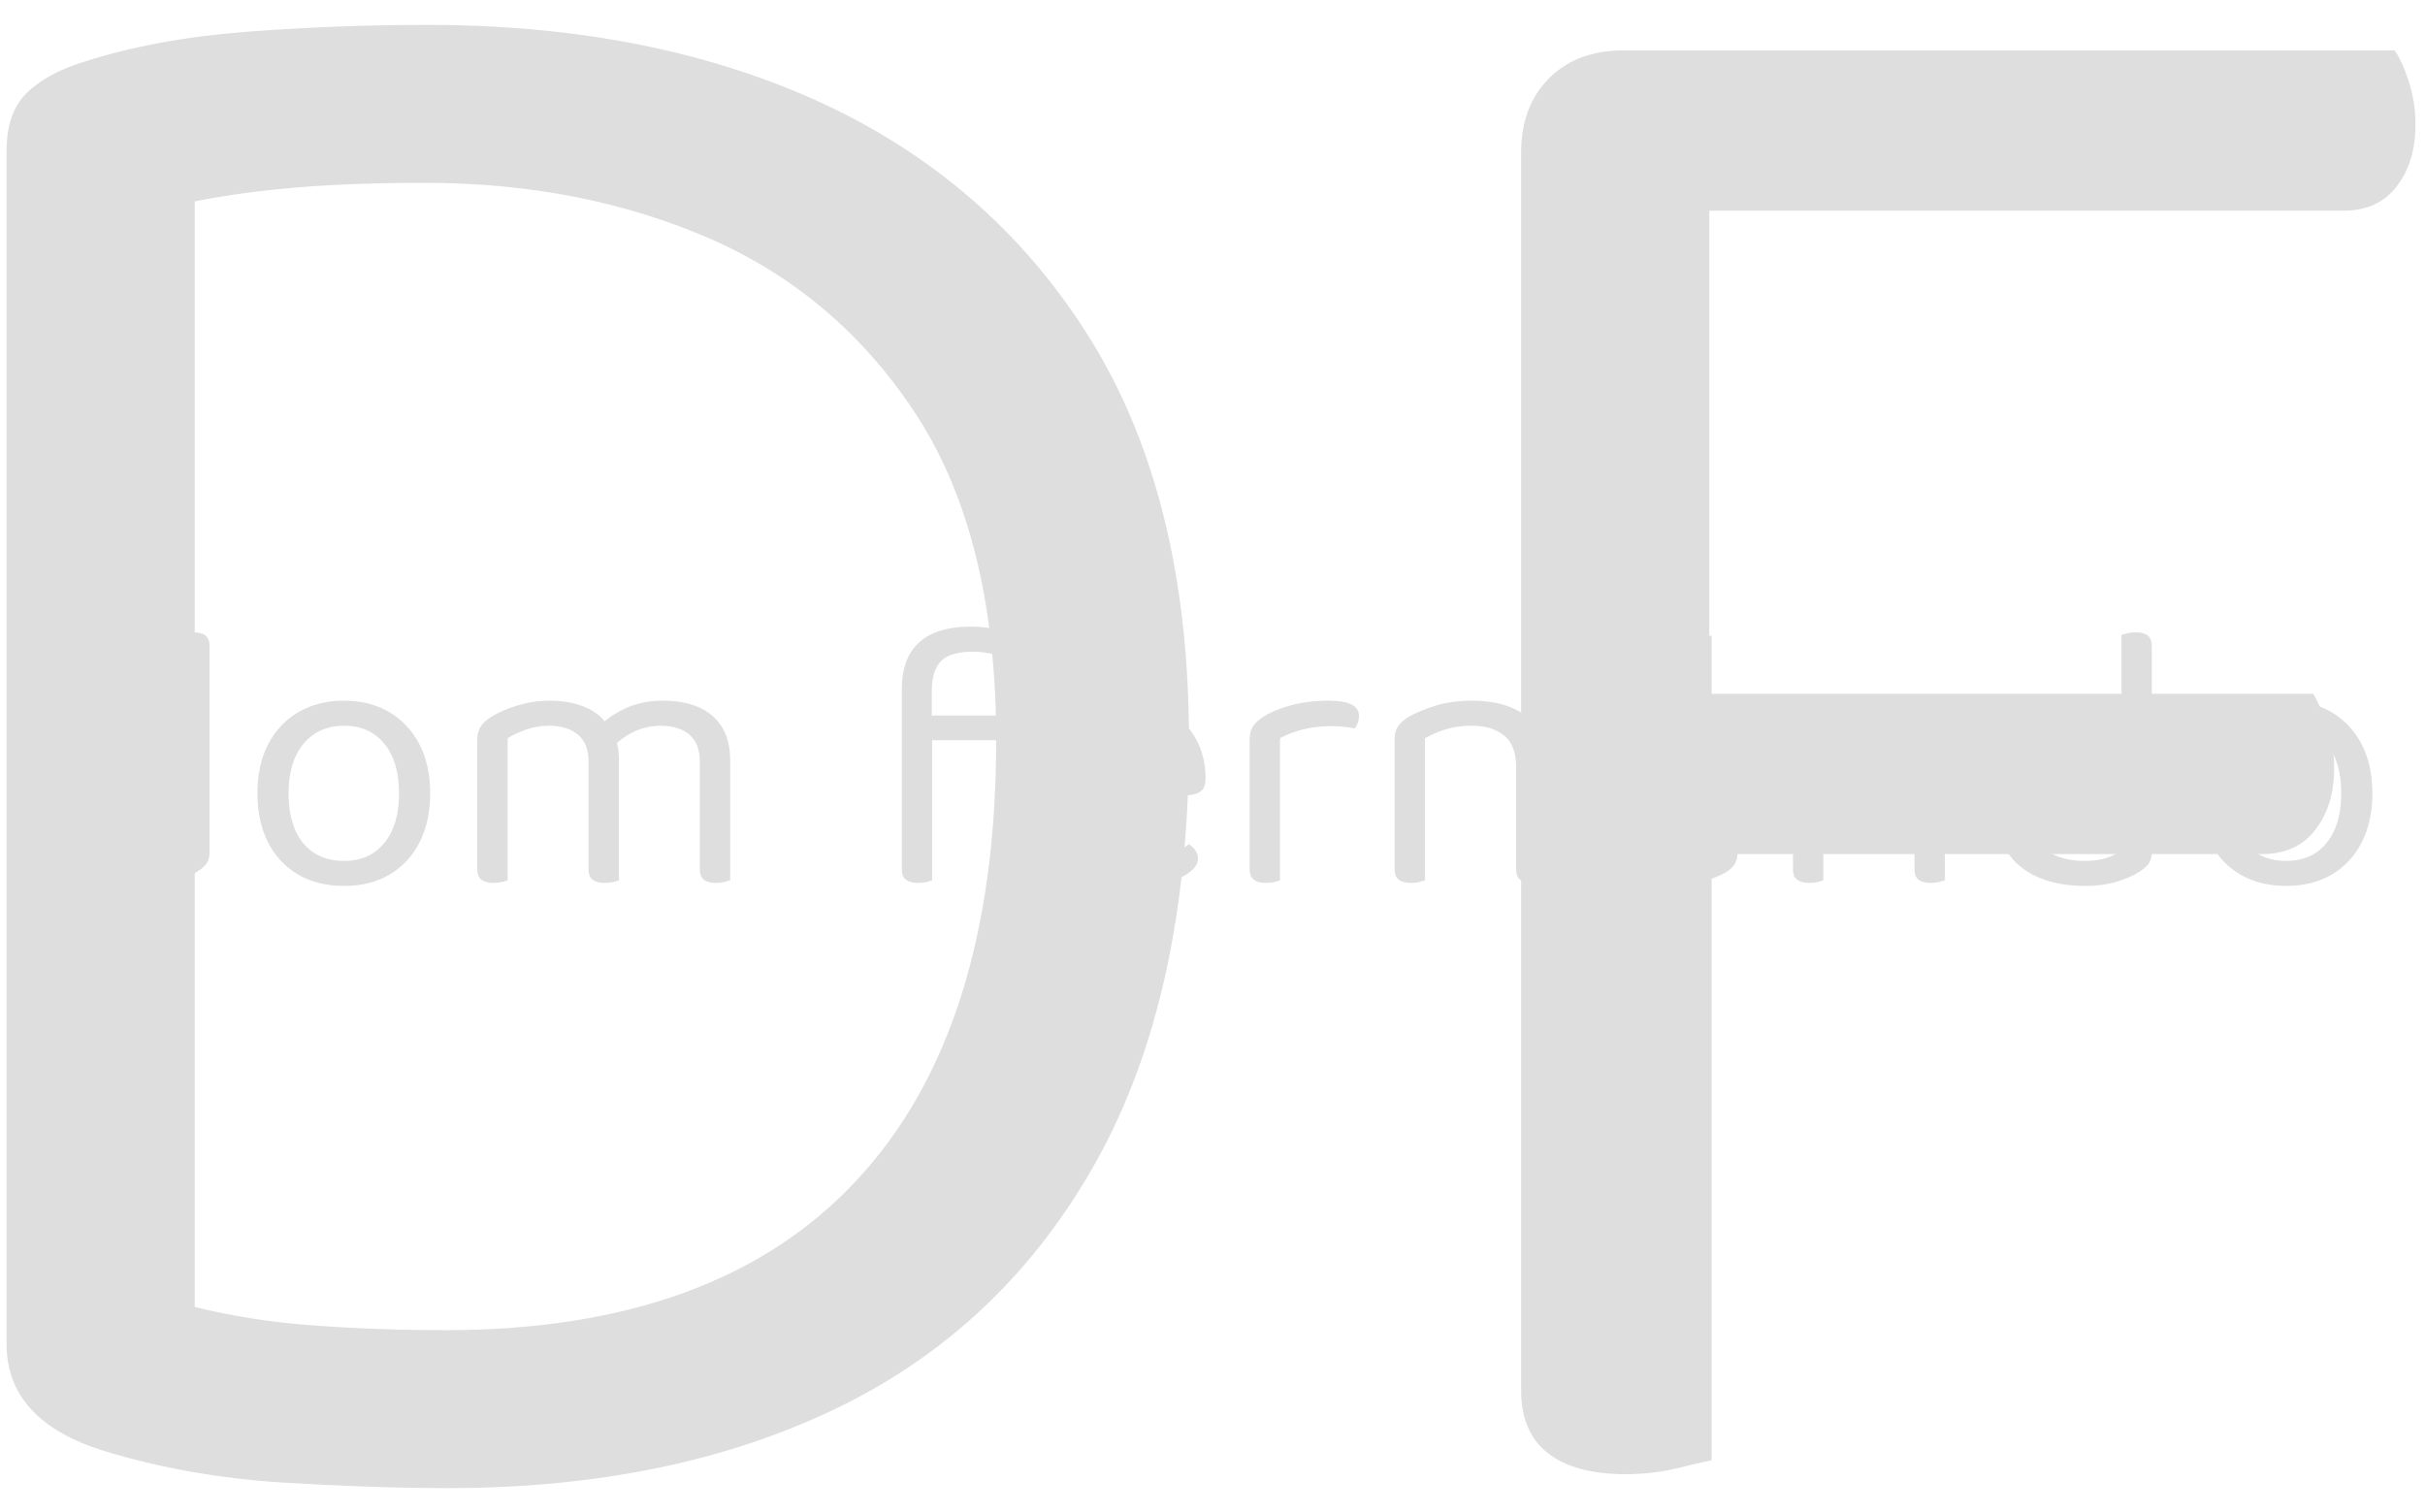 <svg xmlns="http://www.w3.org/2000/svg" version="1.1" xmlns:xlink="http://www.w3.org/1999/xlink" xmlns:svgjs="http://svgjs.dev/svgjs" width="2000" height="1247" viewBox="0 0 2000 1247"><g transform="matrix(1,0,0,1,-1.212,0.505)"><svg viewBox="0 0 396 247" data-background-color="#ffffff" preserveAspectRatio="xMidYMid meet" height="1247" width="2000" xmlns="http://www.w3.org/2000/svg" xmlns:xlink="http://www.w3.org/1999/xlink"><g id="tight-bounds" transform="matrix(1,0,0,1,0.24,-0.1)"><svg viewBox="0 0 395.52 247.2" height="247.2" width="395.52"><g><svg></svg></g><g><svg viewBox="0 0 395.52 247.2" height="247.2" width="395.52"><mask id="299e7e61-47a6-4df0-b2ac-f930f8f9d997"><rect width="395.52" height="247.2" fill="white"></rect><g transform="matrix(1,0,0,1,0,98.661)" id="clone"><svg viewBox="0 0 395.52 49.877" height="49.877" width="395.52"><g><svg viewBox="0 0 395.52 49.877" height="49.877" width="395.52"><g><svg viewBox="0 0 395.52 49.877" height="49.877" width="395.52"><g><svg viewBox="0 0 395.52 49.877" height="49.877" width="395.52"><g id="SvgjsG1910"><svg viewBox="0 0 395.52 49.877" height="49.877" width="395.52" id="SvgjsSvg1909"><g><svg viewBox="0 0 395.52 49.877" height="49.877" width="395.52"><g transform="matrix(1,0,0,1,0,0)"><svg width="395.52" viewBox="-0.55 -36.5 311.82 40.2" height="49.877" data-palette-color="#dedede"><path d="M19.5-3.95L19.5-3.95 19.5-20.75 23.5-20.8 23.5-3.8Q23.5-2.85 23.08-2.27 22.65-1.7 21.75-1.15L21.75-1.15Q20.75-0.5 18.9 0.08 17.05 0.65 14.65 0.65L14.65 0.65Q11.05 0.65 8.3-0.6 5.55-1.85 4-4.53 2.45-7.2 2.45-11.45L2.45-11.45Q2.45-15.8 3.98-18.5 5.5-21.2 8.1-22.48 10.7-23.75 13.8-23.75L13.8-23.75Q15.75-23.75 17.5-23.2 19.25-22.65 20.25-21.85L20.25-21.85 20.25-18.15Q19.3-19.1 17.78-19.78 16.25-20.45 14.2-20.45L14.2-20.45Q12.15-20.45 10.4-19.58 8.65-18.7 7.6-16.7 6.55-14.7 6.55-11.35L6.55-11.35Q6.55-6.8 8.75-4.73 10.95-2.65 14.6-2.65L14.6-2.65Q16.35-2.65 17.48-3.03 18.6-3.4 19.5-3.95ZM23.5-30.95L23.5-19.8 19.5-19.75 19.5-32.4Q19.75-32.5 20.28-32.63 20.8-32.75 21.35-32.75L21.35-32.75Q22.45-32.75 22.98-32.33 23.5-31.9 23.5-30.95L23.5-30.95ZM52.55-11.55L52.55-11.55 52.55-11.55Q52.55-7.85 51.15-5.1 49.75-2.35 47.2-0.85 44.65 0.65 41.2 0.65L41.2 0.65Q37.75 0.65 35.17-0.85 32.6-2.35 31.2-5.1 29.8-7.85 29.8-11.55L29.8-11.55Q29.8-15.3 31.22-18.03 32.65-20.75 35.22-22.25 37.8-23.75 41.2-23.75L41.2-23.75Q44.6-23.75 47.15-22.25 49.7-20.75 51.12-18.03 52.55-15.3 52.55-11.55ZM41.2-20.45L41.2-20.45 41.2-20.45Q37.85-20.45 35.87-18.07 33.9-15.7 33.9-11.55L33.9-11.55Q33.9-7.35 35.82-5 37.75-2.65 41.2-2.65L41.2-2.65Q44.6-2.65 46.52-5.03 48.45-7.4 48.45-11.55L48.45-11.55Q48.45-15.7 46.52-18.07 44.6-20.45 41.2-20.45ZM77.4-16L77.4-16 77.4-10.25 73.4-10.25 73.4-15.7Q73.4-18.15 71.97-19.3 70.55-20.45 68.2-20.45L68.2-20.45Q66.65-20.45 65.2-19.95 63.75-19.45 62.75-18.8L62.75-18.8 62.75-10.25 58.75-10.25 58.75-18.6Q58.75-19.6 59.17-20.3 59.6-21 60.65-21.65L60.65-21.65Q62-22.5 64.07-23.13 66.15-23.75 68.25-23.75L68.25-23.75Q70.8-23.75 72.75-22.98 74.7-22.2 75.65-20.85L75.65-20.85Q75.95-20.55 76.15-20.3 76.34-20.05 76.55-19.65L76.55-19.65Q76.9-19.05 77.15-18.1 77.4-17.15 77.4-16ZM92.05-15.9L92.05-15.9 92.05-10.25 88.05-10.25 88.05-15.7Q88.05-18.15 86.65-19.3 85.25-20.45 82.9-20.45L82.9-20.45Q81.15-20.45 79.52-19.73 77.9-19 76.59-17.65L76.59-17.65 75-20.55Q76.3-21.85 78.4-22.8 80.5-23.75 83.2-23.75L83.2-23.75Q85.9-23.75 87.87-22.9 89.84-22.05 90.95-20.3 92.05-18.55 92.05-15.9ZM58.75-1.55L58.75-12.9 62.75-12.9 62.75-0.1Q62.5 0 62 0.13 61.5 0.25 60.9 0.25L60.9 0.25Q59.85 0.25 59.3-0.18 58.75-0.6 58.75-1.55L58.75-1.55ZM73.4-1.55L73.4-12.9 77.4-12.9 77.4-0.1Q77.15 0 76.62 0.13 76.09 0.25 75.55 0.25L75.55 0.25Q74.45 0.25 73.92-0.18 73.4-0.6 73.4-1.55L73.4-1.55ZM88.05-1.55L88.05-12.9 92.05-12.9 92.05-0.1Q91.8 0 91.27 0.13 90.75 0.25 90.2 0.25L90.2 0.25Q89.09 0.25 88.57-0.18 88.05-0.6 88.05-1.55L88.05-1.55ZM127.39-18.55L117.89-18.55 117.89-21.8 128.49-21.8Q128.64-21.6 128.79-21.18 128.94-20.75 128.94-20.2L128.94-20.2Q128.94-19.4 128.54-18.98 128.14-18.55 127.39-18.55L127.39-18.55ZM118.59-24.95L118.59-24.95 118.59-19.1 114.64-19.1 114.64-25.15Q114.64-28.1 115.72-29.93 116.79-31.75 118.82-32.63 120.84-33.5 123.64-33.5L123.64-33.5Q126.49-33.5 128.12-32.75 129.74-32 129.74-30.9L129.74-30.9Q129.74-30.35 129.52-29.9 129.29-29.45 128.89-29.05L128.89-29.05Q127.99-29.55 126.64-29.88 125.29-30.2 124.04-30.2L124.04-30.2Q120.99-30.2 119.79-28.95 118.59-27.7 118.59-24.95ZM114.64-1.55L114.64-21.3 118.64-21.3 118.64-0.1Q118.39 0 117.89 0.13 117.39 0.25 116.79 0.25L116.79 0.25Q115.74 0.25 115.19-0.18 114.64-0.6 114.64-1.55L114.64-1.55ZM152.74-11.35L135.94-9 135.74-12.15 150.84-14.2Q150.64-16.95 148.94-18.73 147.24-20.5 144.24-20.5L144.24-20.5Q141.14-20.5 139.11-18.28 137.09-16.05 137.09-11.9L137.09-11.9 137.09-10.8Q137.44-6.8 139.71-4.73 141.99-2.65 145.94-2.65L145.94-2.65Q148.04-2.65 149.74-3.35 151.44-4.05 152.44-4.85L152.44-4.85Q152.99-4.5 153.31-4.03 153.64-3.55 153.64-2.95L153.64-2.95Q153.64-2 152.56-1.18 151.49-0.35 149.71 0.15 147.94 0.65 145.74 0.65L145.74 0.65Q141.89 0.65 139.06-0.75 136.24-2.15 134.71-4.93 133.19-7.7 133.19-11.7L133.19-11.7Q133.19-14.55 134.01-16.78 134.84-19 136.31-20.55 137.79-22.1 139.84-22.93 141.89-23.75 144.29-23.75L144.29-23.75Q147.34-23.75 149.66-22.45 151.99-21.15 153.31-18.82 154.64-16.5 154.64-13.5L154.64-13.5Q154.64-12.4 154.14-11.93 153.64-11.45 152.74-11.35L152.74-11.35ZM164.44-18.8L164.44-18.8 164.44-10.9 160.44-10.9 160.44-18.5Q160.44-19.65 160.86-20.33 161.28-21 162.28-21.65L162.28-21.65Q163.59-22.5 165.84-23.13 168.09-23.75 170.84-23.75L170.84-23.75Q174.84-23.75 174.84-21.75L174.84-21.75Q174.84-21.25 174.69-20.83 174.53-20.4 174.28-20.1L174.28-20.1Q173.78-20.2 172.99-20.3 172.19-20.4 171.38-20.4L171.38-20.4Q169.09-20.4 167.34-19.93 165.59-19.45 164.44-18.8ZM160.44-1.55L160.44-13.2 164.44-12.6 164.44-0.1Q164.19 0 163.69 0.13 163.19 0.25 162.59 0.25L162.59 0.25Q161.53 0.25 160.99-0.18 160.44-0.6 160.44-1.55L160.44-1.55ZM199.53-15.25L199.53-15.25 199.53-10.15 195.53-10.15 195.53-15.05Q195.53-17.85 193.96-19.15 192.38-20.45 189.73-20.45L189.73-20.45Q187.73-20.45 186.18-19.95 184.63-19.45 183.53-18.8L183.53-18.8 183.53-10.15 179.53-10.15 179.53-18.6Q179.53-19.65 179.96-20.33 180.38-21 181.43-21.65L181.43-21.65Q182.73-22.4 184.88-23.08 187.03-23.75 189.73-23.75L189.73-23.75Q194.28-23.75 196.91-21.68 199.53-19.6 199.53-15.25ZM179.53-1.55L179.53-12.9 183.53-12.9 183.53-0.1Q183.28 0 182.78 0.13 182.28 0.25 181.68 0.25L181.68 0.25Q180.63 0.25 180.08-0.18 179.53-0.6 179.53-1.55L179.53-1.55ZM195.53-1.55L195.53-12.9 199.53-12.9 199.53-0.1Q199.28 0 198.76 0.13 198.23 0.25 197.68 0.25L197.68 0.25Q196.58 0.25 196.06-0.18 195.53-0.6 195.53-1.55L195.53-1.55ZM215.28-2.6L215.28-2.6 215.28-2.6Q217.38-2.6 218.75-3.03 220.13-3.45 220.73-3.85L220.73-3.85 220.73-11.1 214.53-10.45Q211.93-10.25 210.68-9.3 209.43-8.35 209.43-6.55L209.43-6.55Q209.43-4.7 210.91-3.65 212.38-2.6 215.28-2.6ZM215.23-23.75L215.23-23.75 215.23-23.75Q219.58-23.75 222.13-21.8 224.68-19.85 224.68-15.65L224.68-15.65 224.68-3.8Q224.68-2.7 224.25-2.13 223.83-1.55 222.98-1.05L222.98-1.05Q221.78-0.4 219.78 0.15 217.78 0.7 215.28 0.7L215.28 0.7Q210.58 0.7 208-1.15 205.43-3 205.43-6.5L205.43-6.5Q205.43-9.75 207.6-11.48 209.78-13.2 213.63-13.55L213.63-13.55 220.73-14.25 220.73-15.65Q220.73-18.15 219.23-19.3 217.73-20.45 215.18-20.45L215.18-20.45Q213.13-20.45 211.25-19.85 209.38-19.25 207.93-18.5L207.93-18.5Q207.53-18.85 207.21-19.33 206.88-19.8 206.88-20.3L206.88-20.3Q206.88-21.6 208.33-22.3L208.33-22.3Q209.68-23 211.46-23.38 213.23-23.75 215.23-23.75ZM251.98-15.25L251.98-15.25 251.98-10.15 247.98-10.15 247.98-15.05Q247.98-17.85 246.4-19.15 244.83-20.45 242.18-20.45L242.18-20.45Q240.18-20.45 238.63-19.95 237.08-19.45 235.98-18.8L235.98-18.8 235.98-10.15 231.98-10.15 231.98-18.6Q231.98-19.65 232.4-20.33 232.83-21 233.88-21.65L233.88-21.65Q235.18-22.4 237.33-23.08 239.48-23.75 242.18-23.75L242.18-23.75Q246.73-23.75 249.35-21.68 251.98-19.6 251.98-15.25ZM231.98-1.55L231.98-12.9 235.98-12.9 235.98-0.1Q235.73 0 235.23 0.13 234.73 0.25 234.13 0.25L234.13 0.25Q233.08 0.25 232.53-0.18 231.98-0.6 231.98-1.55L231.98-1.55ZM247.98-1.55L247.98-12.9 251.98-12.9 251.98-0.1Q251.73 0 251.2 0.13 250.68 0.25 250.13 0.25L250.13 0.25Q249.03 0.25 248.5-0.18 247.98-0.6 247.98-1.55L247.98-1.55ZM275.23-3.95L275.23-3.95 275.23-20.75 279.23-20.8 279.23-3.8Q279.23-2.85 278.8-2.27 278.38-1.7 277.48-1.15L277.48-1.15Q276.48-0.5 274.63 0.08 272.78 0.65 270.38 0.65L270.38 0.65Q266.78 0.65 264.03-0.6 261.28-1.85 259.73-4.53 258.18-7.2 258.18-11.45L258.18-11.45Q258.18-15.8 259.7-18.5 261.23-21.2 263.83-22.48 266.43-23.75 269.53-23.75L269.53-23.75Q271.48-23.75 273.23-23.2 274.98-22.65 275.98-21.85L275.98-21.85 275.98-18.15Q275.03-19.1 273.5-19.78 271.98-20.45 269.93-20.45L269.93-20.45Q267.88-20.45 266.13-19.58 264.38-18.7 263.33-16.7 262.28-14.7 262.28-11.35L262.28-11.35Q262.28-6.8 264.48-4.73 266.68-2.65 270.33-2.65L270.33-2.65Q272.08-2.65 273.2-3.03 274.33-3.4 275.23-3.95ZM279.23-30.95L279.23-19.8 275.23-19.75 275.23-32.4Q275.48-32.5 276-32.63 276.53-32.75 277.08-32.75L277.08-32.75Q278.18-32.75 278.7-32.33 279.23-31.9 279.23-30.95L279.23-30.95ZM308.27-11.55L308.27-11.55 308.27-11.55Q308.27-7.85 306.87-5.1 305.47-2.35 302.92-0.85 300.37 0.65 296.92 0.65L296.92 0.65Q293.47 0.65 290.9-0.85 288.32-2.35 286.92-5.1 285.52-7.85 285.52-11.55L285.52-11.55Q285.52-15.3 286.95-18.03 288.37-20.75 290.95-22.25 293.52-23.75 296.92-23.75L296.92-23.75Q300.32-23.75 302.87-22.25 305.42-20.75 306.85-18.03 308.27-15.3 308.27-11.55ZM296.92-20.45L296.92-20.45 296.92-20.45Q293.57-20.45 291.6-18.07 289.62-15.7 289.62-11.55L289.62-11.55Q289.62-7.35 291.55-5 293.47-2.65 296.92-2.65L296.92-2.65Q300.32-2.65 302.25-5.03 304.17-7.4 304.17-11.55L304.17-11.55Q304.17-15.7 302.25-18.07 300.32-20.45 296.92-20.45Z" opacity="1" transform="matrix(1,0,0,1,0,0)" fill="black" class="wordmark-text-0" id="SvgjsPath1908" stroke-width="5" stroke="black" stroke-linejoin="round"></path></svg></g></svg></g></svg></g></svg></g></svg></g></svg></g></svg></g></mask><g mask="url(#299e7e61-47a6-4df0-b2ac-f930f8f9d997)"><g><path d="M162.658 120.944v0 0c0 31.623-7.59 55.581-22.769 71.873-15.179 16.343-37.568 24.514-67.167 24.514v0c-7.337 0-14.471-0.253-21.403-0.759-6.982-0.506-13.509-1.518-19.581-3.035v0-180.633c5.06-1.012 10.625-1.771 16.697-2.276 6.072-0.506 13.029-0.759 20.871-0.759v0c17.203 0 32.838 3.086 46.904 9.259 14.015 6.223 25.273 15.963 33.774 29.22 8.45 13.307 12.675 30.839 12.674 52.596zM194.155 120.944v0 0c0-26.058-5.237-47.688-15.71-64.891-10.524-17.203-25.071-30.181-43.641-38.935-18.62-8.703-40.326-13.054-65.118-13.054v0c-9.866 0-19.733 0.379-29.6 1.138-9.866 0.759-18.721 2.403-26.563 4.934v0c-4.048 1.265-7.134 2.96-9.259 5.085-2.176 2.176-3.264 5.287-3.264 9.335v0 195.052c0 8.349 5.313 14.167 15.938 17.456v0c9.107 2.783 18.797 4.503 29.068 5.161 10.221 0.607 19.252 0.911 27.095 0.911v0c24.54 0 45.866-4.427 63.98-13.282 18.063-8.855 32.104-22.339 42.122-40.452 9.968-18.063 14.951-40.883 14.952-68.458zM279.158 11.274v134.336l-30.738-0.38v-120.295c0-5.06 1.518-9.107 4.554-12.143 3.036-3.036 7.084-4.554 12.144-4.554v0c2.783 0 5.566 0.379 8.348 1.139 2.783 0.759 4.68 1.391 5.692 1.897zM369.474 139.538h-104.356v-26.184h112.705c0.759 1.265 1.518 2.96 2.277 5.085 0.759 2.176 1.138 4.528 1.138 7.058v0c0 4.048-1.012 7.387-3.036 10.019-2.024 2.682-4.933 4.022-8.728 4.022zM382.756 34.422h-117.638v-26.184h125.987c0.759 1.012 1.518 2.656 2.277 4.934 0.759 2.277 1.138 4.68 1.138 7.21v0c0 4.048-1.012 7.387-3.036 10.018-2.024 2.682-4.933 4.022-8.728 4.022zM248.42 227.198v-123.331h31.118v134.715c-1.265 0.253-3.213 0.708-5.844 1.366-2.682 0.607-5.414 0.911-8.197 0.911v0c-5.566 0-9.791-1.138-12.675-3.415-2.935-2.277-4.402-5.692-4.402-10.246z" fill="#dedede" fill-rule="nonzero" stroke="none" stroke-width="1" stroke-linecap="butt" stroke-linejoin="miter" stroke-miterlimit="10" stroke-dasharray="" stroke-dashoffset="0" font-family="none" font-weight="none" font-size="none" text-anchor="none" style="mix-blend-mode: normal" data-fill-palette-color="tertiary"></path></g></g><g transform="matrix(1,0,0,1,0,98.661)"><svg viewBox="0 0 395.52 49.877" height="49.877" width="395.52"><g><svg viewBox="0 0 395.52 49.877" height="49.877" width="395.52"><g><svg viewBox="0 0 395.52 49.877" height="49.877" width="395.52"><g><svg viewBox="0 0 395.52 49.877" height="49.877" width="395.52"><g id="textblocktransform"><svg viewBox="0 0 395.52 49.877" height="49.877" width="395.52" id="textblock"><g><svg viewBox="0 0 395.52 49.877" height="49.877" width="395.52"><g transform="matrix(1,0,0,1,0,0)"><svg width="395.52" viewBox="-0.55 -36.5 311.82 40.2" height="49.877" data-palette-color="#dedede"><path d="M19.5-3.95L19.5-3.95 19.5-20.75 23.5-20.8 23.5-3.8Q23.5-2.85 23.08-2.27 22.65-1.7 21.75-1.15L21.75-1.15Q20.75-0.5 18.9 0.08 17.05 0.65 14.65 0.65L14.65 0.65Q11.05 0.65 8.3-0.6 5.55-1.85 4-4.53 2.45-7.2 2.45-11.45L2.45-11.45Q2.45-15.8 3.98-18.5 5.5-21.2 8.1-22.48 10.7-23.75 13.8-23.75L13.8-23.75Q15.75-23.75 17.5-23.2 19.25-22.65 20.25-21.85L20.25-21.85 20.25-18.15Q19.3-19.1 17.78-19.78 16.25-20.45 14.2-20.45L14.2-20.45Q12.15-20.45 10.4-19.58 8.65-18.7 7.6-16.7 6.55-14.7 6.55-11.35L6.55-11.35Q6.55-6.8 8.75-4.73 10.95-2.65 14.6-2.65L14.6-2.65Q16.35-2.65 17.48-3.03 18.6-3.4 19.5-3.95ZM23.5-30.95L23.5-19.8 19.5-19.75 19.5-32.4Q19.75-32.5 20.28-32.63 20.8-32.75 21.35-32.75L21.35-32.75Q22.45-32.75 22.98-32.33 23.5-31.9 23.5-30.95L23.5-30.95ZM52.55-11.55L52.55-11.55 52.55-11.55Q52.55-7.85 51.15-5.1 49.75-2.35 47.2-0.85 44.65 0.65 41.2 0.65L41.2 0.65Q37.75 0.65 35.17-0.85 32.6-2.35 31.2-5.1 29.8-7.85 29.8-11.55L29.8-11.55Q29.8-15.3 31.22-18.03 32.65-20.75 35.22-22.25 37.8-23.75 41.2-23.75L41.2-23.75Q44.6-23.75 47.15-22.25 49.7-20.75 51.12-18.03 52.55-15.3 52.55-11.55ZM41.2-20.45L41.2-20.45 41.2-20.45Q37.85-20.45 35.87-18.07 33.9-15.7 33.9-11.55L33.9-11.55Q33.9-7.35 35.82-5 37.75-2.65 41.2-2.65L41.2-2.65Q44.6-2.65 46.52-5.03 48.45-7.4 48.45-11.55L48.45-11.55Q48.45-15.7 46.52-18.07 44.6-20.45 41.2-20.45ZM77.4-16L77.4-16 77.4-10.25 73.4-10.25 73.4-15.7Q73.4-18.15 71.97-19.3 70.55-20.45 68.2-20.45L68.2-20.45Q66.65-20.45 65.2-19.95 63.75-19.45 62.75-18.8L62.75-18.8 62.75-10.25 58.75-10.25 58.75-18.6Q58.75-19.6 59.17-20.3 59.6-21 60.65-21.65L60.65-21.65Q62-22.5 64.07-23.13 66.15-23.75 68.25-23.75L68.25-23.75Q70.8-23.75 72.75-22.98 74.7-22.2 75.65-20.85L75.65-20.85Q75.95-20.55 76.15-20.3 76.34-20.05 76.55-19.65L76.55-19.65Q76.9-19.05 77.15-18.1 77.4-17.15 77.4-16ZM92.05-15.9L92.05-15.9 92.05-10.25 88.05-10.25 88.05-15.7Q88.05-18.15 86.65-19.3 85.25-20.45 82.9-20.45L82.9-20.45Q81.15-20.45 79.52-19.73 77.9-19 76.59-17.65L76.59-17.65 75-20.55Q76.3-21.85 78.4-22.8 80.5-23.75 83.2-23.75L83.2-23.75Q85.9-23.75 87.87-22.9 89.84-22.05 90.95-20.3 92.05-18.55 92.05-15.9ZM58.75-1.55L58.75-12.9 62.75-12.9 62.75-0.1Q62.5 0 62 0.13 61.5 0.25 60.9 0.25L60.9 0.25Q59.85 0.25 59.3-0.18 58.75-0.6 58.75-1.55L58.75-1.55ZM73.4-1.55L73.4-12.9 77.4-12.9 77.4-0.1Q77.15 0 76.62 0.13 76.09 0.25 75.55 0.25L75.55 0.25Q74.45 0.25 73.92-0.18 73.4-0.6 73.4-1.55L73.4-1.55ZM88.05-1.55L88.05-12.9 92.05-12.9 92.05-0.1Q91.8 0 91.27 0.13 90.75 0.25 90.2 0.25L90.2 0.25Q89.09 0.25 88.57-0.18 88.05-0.6 88.05-1.55L88.05-1.55ZM127.39-18.55L117.89-18.55 117.89-21.8 128.49-21.8Q128.64-21.6 128.79-21.18 128.94-20.75 128.94-20.2L128.94-20.2Q128.94-19.4 128.54-18.98 128.14-18.55 127.39-18.55L127.39-18.55ZM118.59-24.95L118.59-24.95 118.59-19.1 114.64-19.1 114.64-25.15Q114.64-28.1 115.72-29.93 116.79-31.75 118.82-32.63 120.84-33.5 123.64-33.5L123.64-33.5Q126.49-33.5 128.12-32.75 129.74-32 129.74-30.9L129.74-30.9Q129.74-30.35 129.52-29.9 129.29-29.45 128.89-29.05L128.89-29.05Q127.99-29.55 126.64-29.88 125.29-30.2 124.04-30.2L124.04-30.2Q120.99-30.2 119.79-28.95 118.59-27.7 118.59-24.95ZM114.64-1.55L114.64-21.3 118.64-21.3 118.64-0.1Q118.39 0 117.89 0.13 117.39 0.25 116.79 0.25L116.79 0.25Q115.74 0.25 115.19-0.18 114.64-0.6 114.64-1.55L114.64-1.55ZM152.74-11.35L135.94-9 135.74-12.15 150.84-14.2Q150.64-16.95 148.94-18.73 147.24-20.5 144.24-20.5L144.24-20.5Q141.14-20.5 139.11-18.28 137.09-16.05 137.09-11.9L137.09-11.9 137.09-10.8Q137.44-6.8 139.71-4.73 141.99-2.65 145.94-2.65L145.94-2.65Q148.04-2.65 149.74-3.35 151.44-4.05 152.44-4.85L152.44-4.85Q152.99-4.5 153.31-4.03 153.64-3.55 153.64-2.95L153.64-2.95Q153.64-2 152.56-1.18 151.49-0.35 149.71 0.15 147.94 0.65 145.74 0.65L145.74 0.65Q141.89 0.65 139.06-0.75 136.24-2.15 134.71-4.93 133.19-7.7 133.19-11.7L133.19-11.7Q133.19-14.55 134.01-16.78 134.84-19 136.31-20.55 137.79-22.1 139.84-22.93 141.89-23.75 144.29-23.75L144.29-23.75Q147.34-23.75 149.66-22.45 151.99-21.15 153.31-18.82 154.64-16.5 154.64-13.5L154.64-13.5Q154.64-12.4 154.14-11.93 153.64-11.45 152.74-11.35L152.74-11.35ZM164.44-18.8L164.44-18.8 164.44-10.9 160.44-10.9 160.44-18.5Q160.44-19.65 160.86-20.33 161.28-21 162.28-21.65L162.28-21.65Q163.59-22.5 165.84-23.13 168.09-23.75 170.84-23.75L170.84-23.75Q174.84-23.75 174.84-21.75L174.84-21.75Q174.84-21.25 174.69-20.83 174.53-20.4 174.28-20.1L174.28-20.1Q173.78-20.2 172.99-20.3 172.19-20.4 171.38-20.4L171.38-20.4Q169.09-20.4 167.34-19.93 165.59-19.45 164.44-18.8ZM160.44-1.55L160.44-13.2 164.44-12.6 164.44-0.1Q164.19 0 163.69 0.13 163.19 0.25 162.59 0.25L162.59 0.25Q161.53 0.25 160.99-0.18 160.44-0.6 160.44-1.55L160.44-1.55ZM199.53-15.25L199.53-15.25 199.53-10.15 195.53-10.15 195.53-15.05Q195.53-17.85 193.96-19.15 192.38-20.45 189.73-20.45L189.73-20.45Q187.73-20.45 186.18-19.95 184.63-19.45 183.53-18.8L183.53-18.8 183.53-10.15 179.53-10.15 179.53-18.6Q179.53-19.65 179.96-20.33 180.38-21 181.43-21.65L181.43-21.65Q182.73-22.4 184.88-23.08 187.03-23.75 189.73-23.75L189.73-23.75Q194.28-23.75 196.91-21.68 199.53-19.6 199.53-15.25ZM179.53-1.55L179.53-12.9 183.53-12.9 183.53-0.1Q183.28 0 182.78 0.13 182.28 0.25 181.68 0.25L181.68 0.25Q180.63 0.25 180.08-0.18 179.53-0.6 179.53-1.55L179.53-1.55ZM195.53-1.55L195.53-12.9 199.53-12.9 199.53-0.1Q199.28 0 198.76 0.13 198.23 0.25 197.68 0.25L197.68 0.25Q196.58 0.25 196.06-0.18 195.53-0.6 195.53-1.55L195.53-1.55ZM215.28-2.6L215.28-2.6 215.28-2.6Q217.38-2.6 218.75-3.03 220.13-3.45 220.73-3.85L220.73-3.85 220.73-11.1 214.53-10.45Q211.93-10.25 210.68-9.3 209.43-8.35 209.43-6.55L209.43-6.55Q209.43-4.7 210.91-3.65 212.38-2.6 215.28-2.6ZM215.23-23.75L215.23-23.75 215.23-23.75Q219.58-23.75 222.13-21.8 224.68-19.85 224.68-15.65L224.68-15.65 224.68-3.8Q224.68-2.7 224.25-2.13 223.83-1.55 222.98-1.05L222.98-1.05Q221.78-0.4 219.78 0.15 217.78 0.7 215.28 0.7L215.28 0.7Q210.58 0.7 208-1.15 205.43-3 205.43-6.5L205.43-6.5Q205.43-9.75 207.6-11.48 209.78-13.2 213.63-13.55L213.63-13.55 220.73-14.25 220.73-15.65Q220.73-18.15 219.23-19.3 217.73-20.45 215.18-20.45L215.18-20.45Q213.13-20.45 211.25-19.85 209.38-19.25 207.93-18.5L207.93-18.5Q207.53-18.85 207.21-19.33 206.88-19.8 206.88-20.3L206.88-20.3Q206.88-21.6 208.33-22.3L208.33-22.3Q209.68-23 211.46-23.38 213.23-23.75 215.23-23.75ZM251.98-15.25L251.98-15.25 251.98-10.15 247.98-10.15 247.98-15.05Q247.98-17.85 246.4-19.15 244.83-20.45 242.18-20.45L242.18-20.45Q240.18-20.45 238.63-19.95 237.08-19.45 235.98-18.8L235.98-18.8 235.98-10.15 231.98-10.15 231.98-18.6Q231.98-19.65 232.4-20.33 232.83-21 233.88-21.65L233.88-21.65Q235.18-22.4 237.33-23.08 239.48-23.75 242.18-23.75L242.18-23.75Q246.73-23.75 249.35-21.68 251.98-19.6 251.98-15.25ZM231.98-1.55L231.98-12.9 235.98-12.9 235.98-0.1Q235.73 0 235.23 0.13 234.73 0.25 234.13 0.25L234.13 0.25Q233.08 0.25 232.53-0.18 231.98-0.6 231.98-1.55L231.98-1.55ZM247.98-1.55L247.98-12.9 251.98-12.9 251.98-0.1Q251.73 0 251.2 0.13 250.68 0.25 250.13 0.25L250.13 0.25Q249.03 0.25 248.5-0.18 247.98-0.6 247.98-1.55L247.98-1.55ZM275.23-3.95L275.23-3.95 275.23-20.75 279.23-20.8 279.23-3.8Q279.23-2.85 278.8-2.27 278.38-1.7 277.48-1.15L277.48-1.15Q276.48-0.5 274.63 0.08 272.78 0.65 270.38 0.65L270.38 0.65Q266.78 0.65 264.03-0.6 261.28-1.85 259.73-4.53 258.18-7.2 258.18-11.45L258.18-11.45Q258.18-15.8 259.7-18.5 261.23-21.2 263.83-22.48 266.43-23.75 269.53-23.75L269.53-23.75Q271.48-23.75 273.23-23.2 274.98-22.65 275.98-21.85L275.98-21.85 275.98-18.15Q275.03-19.1 273.5-19.78 271.98-20.45 269.93-20.45L269.93-20.45Q267.88-20.45 266.13-19.58 264.38-18.7 263.33-16.7 262.28-14.7 262.28-11.35L262.28-11.35Q262.28-6.8 264.48-4.73 266.68-2.65 270.33-2.65L270.33-2.65Q272.08-2.65 273.2-3.03 274.33-3.4 275.23-3.95ZM279.23-30.95L279.23-19.8 275.23-19.75 275.23-32.4Q275.48-32.5 276-32.63 276.53-32.75 277.08-32.75L277.08-32.75Q278.18-32.75 278.7-32.33 279.23-31.9 279.23-30.95L279.23-30.95ZM308.27-11.55L308.27-11.55 308.27-11.55Q308.27-7.85 306.87-5.1 305.47-2.35 302.92-0.85 300.37 0.65 296.92 0.65L296.92 0.65Q293.47 0.65 290.9-0.85 288.32-2.35 286.92-5.1 285.52-7.85 285.52-11.55L285.52-11.55Q285.52-15.3 286.95-18.03 288.37-20.75 290.95-22.25 293.52-23.75 296.92-23.75L296.92-23.75Q300.32-23.75 302.87-22.25 305.42-20.75 306.85-18.03 308.27-15.3 308.27-11.55ZM296.92-20.45L296.92-20.45 296.92-20.45Q293.57-20.45 291.6-18.07 289.62-15.7 289.62-11.55L289.62-11.55Q289.62-7.35 291.55-5 293.47-2.65 296.92-2.65L296.92-2.65Q300.32-2.65 302.25-5.03 304.17-7.4 304.17-11.55L304.17-11.55Q304.17-15.7 302.25-18.07 300.32-20.45 296.92-20.45Z" opacity="1" transform="matrix(1,0,0,1,0,0)" fill="#dedede" class="wordmark-text-0" data-fill-palette-color="primary" id="text-0"></path></svg></g></svg></g></svg></g></svg></g></svg></g></svg></g></svg></g></svg></g><defs></defs></svg><rect width="395.52" height="247.2" fill="none" stroke="none" visibility="hidden"></rect></g></svg></g></svg>